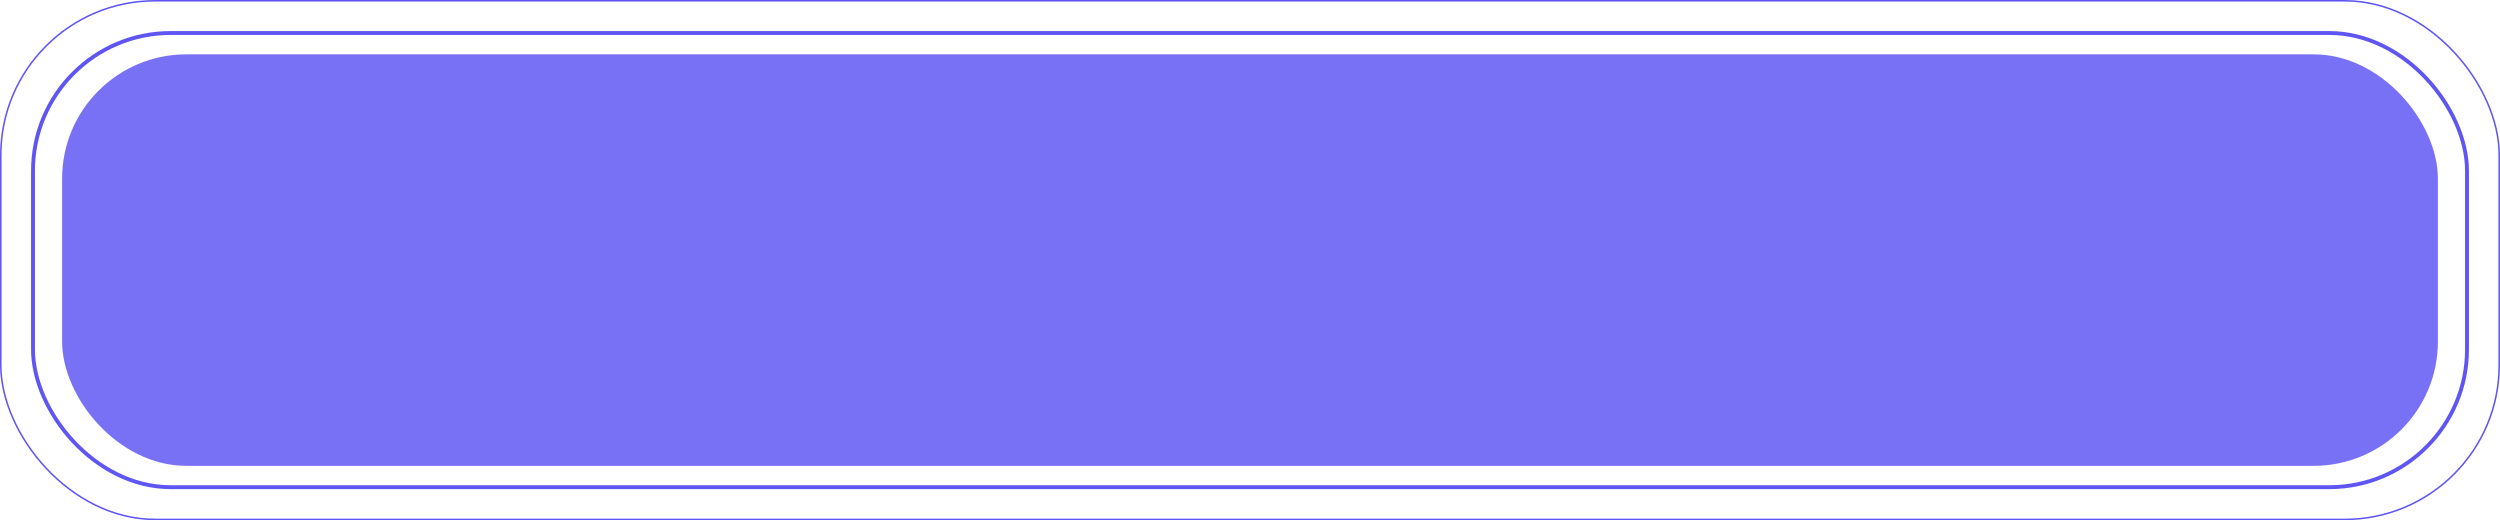 <svg xmlns="http://www.w3.org/2000/svg" width="322" height="67" viewBox="0 0 322 67">
  <g id="Group_28871" data-name="Group 28871" transform="translate(-38.347)">
    <rect id="Rectangle_14795" data-name="Rectangle 14795" width="306" height="53" rx="16" transform="translate(46.347 7)" fill="#7971f5"/>
    <g id="Rectangle_15250" data-name="Rectangle 15250" transform="translate(42.347 4)" fill="none" stroke="#5e55f2" stroke-width="0.5">
      <rect width="314" height="59" rx="18" stroke="none"/>
      <rect x="0.25" y="0.25" width="313.5" height="58.5" rx="17.75" fill="none"/>
    </g>
    <g id="Rectangle_15251" data-name="Rectangle 15251" transform="translate(38.347)" fill="none" stroke="#5e55f2" stroke-width="0.2">
      <rect width="322" height="67" rx="20" stroke="none"/>
      <rect x="0.1" y="0.1" width="321.8" height="66.8" rx="19.9" fill="none"/>
    </g>
  </g>
</svg>
